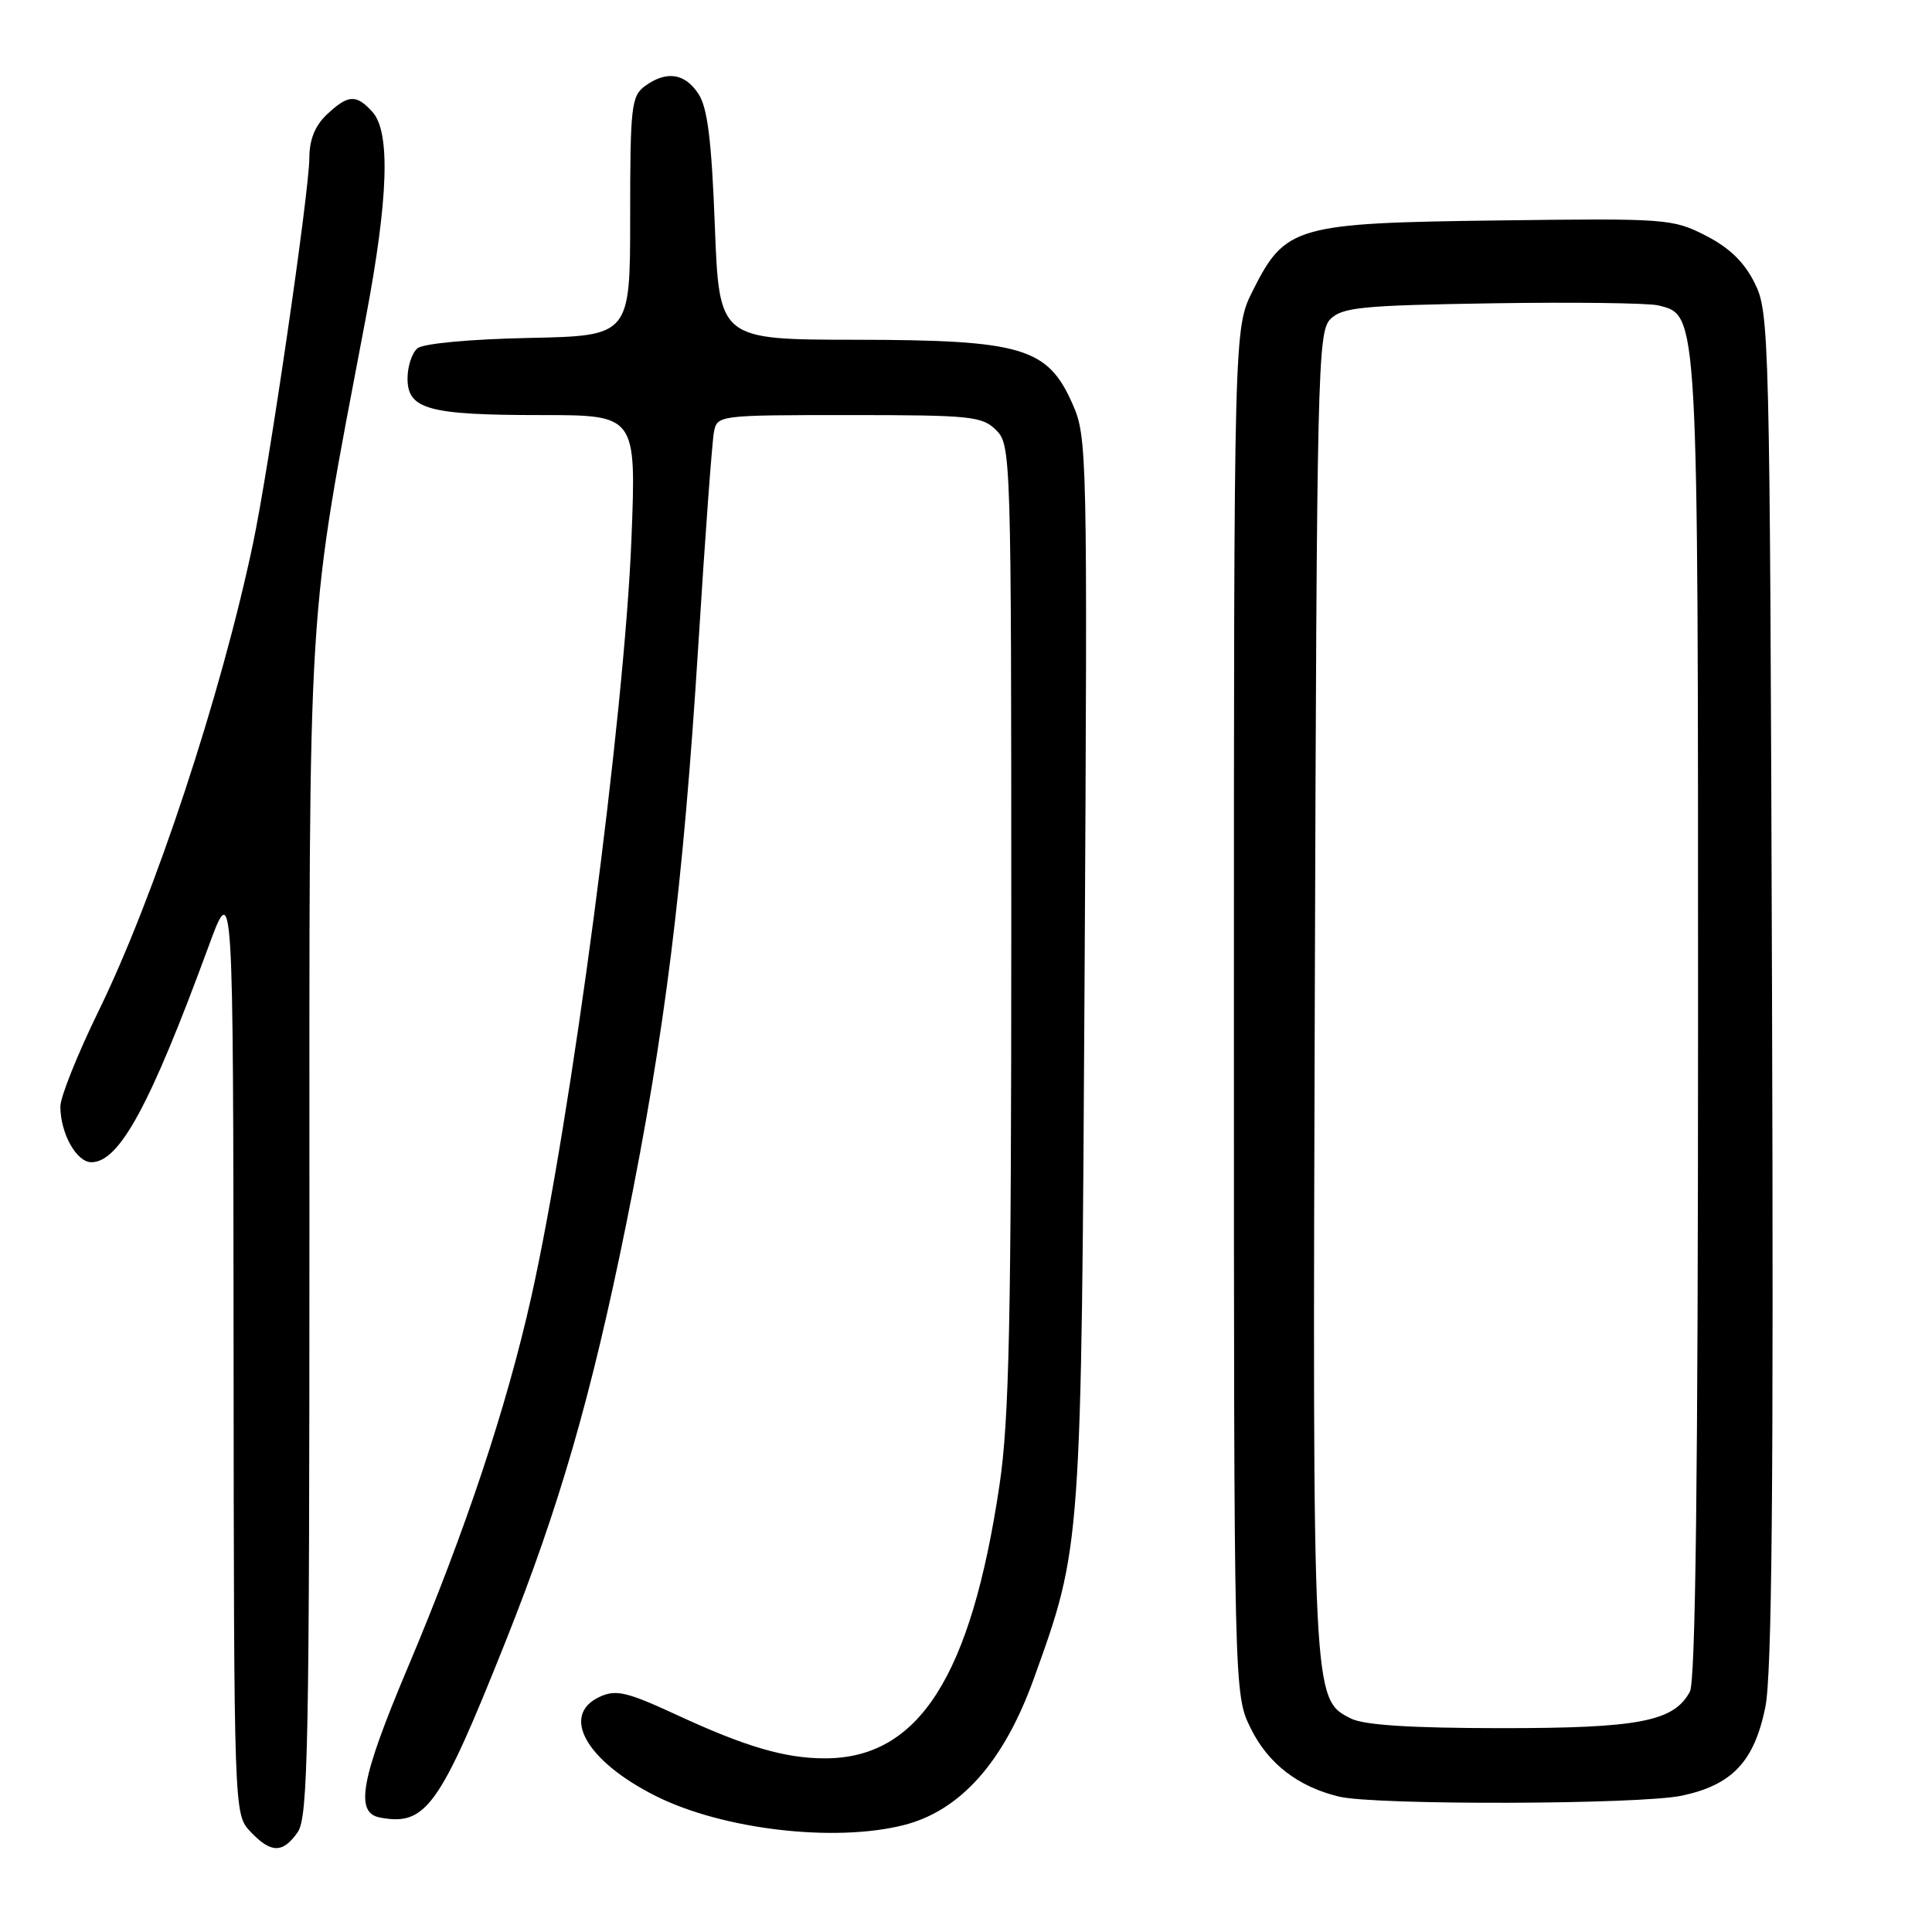 <?xml version="1.0" encoding="UTF-8" standalone="no"?>
<!DOCTYPE svg PUBLIC "-//W3C//DTD SVG 1.1//EN" "http://www.w3.org/Graphics/SVG/1.1/DTD/svg11.dtd" >
<svg xmlns="http://www.w3.org/2000/svg" xmlns:xlink="http://www.w3.org/1999/xlink" version="1.1" viewBox="0 0 256 256">
 <g >
 <path fill="currentColor"
d=" M 39.44 242.78 C 40.82 240.81 41.00 231.57 41.00 162.99 C 41.00 76.86 40.57 83.85 48.47 42.12 C 51.47 26.27 51.75 17.48 49.35 14.83 C 47.20 12.46 46.14 12.52 43.31 15.17 C 41.74 16.66 41.00 18.49 40.99 20.92 C 40.98 25.42 35.64 61.97 33.53 72.00 C 29.30 92.10 20.47 118.82 13.06 133.97 C 10.28 139.67 8.00 145.35 8.00 146.61 C 8.00 150.17 10.13 154.00 12.11 154.00 C 15.81 154.00 19.88 146.51 27.60 125.50 C 30.90 116.50 30.90 116.50 30.95 178.44 C 31.00 240.37 31.00 240.37 33.17 242.69 C 35.90 245.58 37.46 245.61 39.44 242.78 Z  M 119.73 241.84 C 127.24 239.95 133.00 233.48 136.96 222.50 C 143.32 204.85 143.28 205.39 143.72 128.27 C 144.10 59.62 144.07 57.94 142.10 53.49 C 138.81 46.05 135.42 45.05 113.40 45.02 C 95.30 45.00 95.30 45.00 94.72 29.94 C 94.29 18.58 93.75 14.27 92.55 12.44 C 90.74 9.68 88.29 9.33 85.44 11.42 C 83.66 12.73 83.50 14.17 83.50 28.67 C 83.50 44.50 83.50 44.50 70.07 44.78 C 62.25 44.94 56.08 45.52 55.32 46.15 C 54.59 46.75 54.00 48.55 54.00 50.15 C 54.00 54.24 56.76 55.00 71.72 55.00 C 84.31 55.00 84.31 55.00 83.67 71.41 C 82.74 94.91 75.70 148.17 70.39 171.89 C 67.10 186.55 61.68 202.83 54.02 220.99 C 47.81 235.70 46.98 240.19 50.33 240.83 C 56.44 241.99 58.23 239.48 66.97 217.56 C 74.11 199.68 78.35 185.01 82.96 162.27 C 88.12 136.80 90.50 117.69 92.53 85.50 C 93.42 71.20 94.36 58.49 94.60 57.25 C 95.03 55.02 95.19 55.00 112.52 55.00 C 128.67 55.00 130.15 55.15 132.00 57.00 C 133.96 58.96 134.00 60.33 134.00 122.62 C 134.00 175.16 133.73 188.08 132.44 196.77 C 128.66 222.18 121.74 233.01 109.28 232.99 C 104.02 232.99 98.78 231.45 89.75 227.27 C 83.10 224.19 81.64 223.84 79.50 224.82 C 74.21 227.23 77.64 233.34 86.89 237.98 C 95.74 242.42 110.52 244.16 119.73 241.84 Z  M 222.88 237.93 C 229.52 236.51 232.43 233.43 233.91 226.25 C 234.79 221.99 235.02 197.27 234.80 131.00 C 234.51 43.82 234.45 41.40 232.50 37.50 C 231.11 34.71 229.14 32.81 226.00 31.21 C 221.64 28.98 220.80 28.92 198.50 29.21 C 171.67 29.55 170.30 29.94 166.00 38.52 C 163.50 43.50 163.50 43.50 163.50 134.00 C 163.50 224.50 163.50 224.50 165.73 229.02 C 168.03 233.69 172.01 236.76 177.43 238.06 C 182.26 239.22 217.36 239.12 222.88 237.93 Z  M 179.00 227.71 C 173.90 225.13 173.92 225.37 174.22 131.36 C 174.48 49.15 174.60 43.97 176.28 42.29 C 177.85 40.72 180.44 40.46 197.72 40.19 C 208.53 40.02 218.45 40.15 219.75 40.47 C 225.06 41.81 225.00 40.72 225.00 135.03 C 225.00 195.51 224.67 222.75 223.92 224.15 C 221.80 228.11 217.19 229.00 198.78 228.99 C 186.87 228.98 180.72 228.58 179.00 227.71 Z "/>
</g>
</svg>